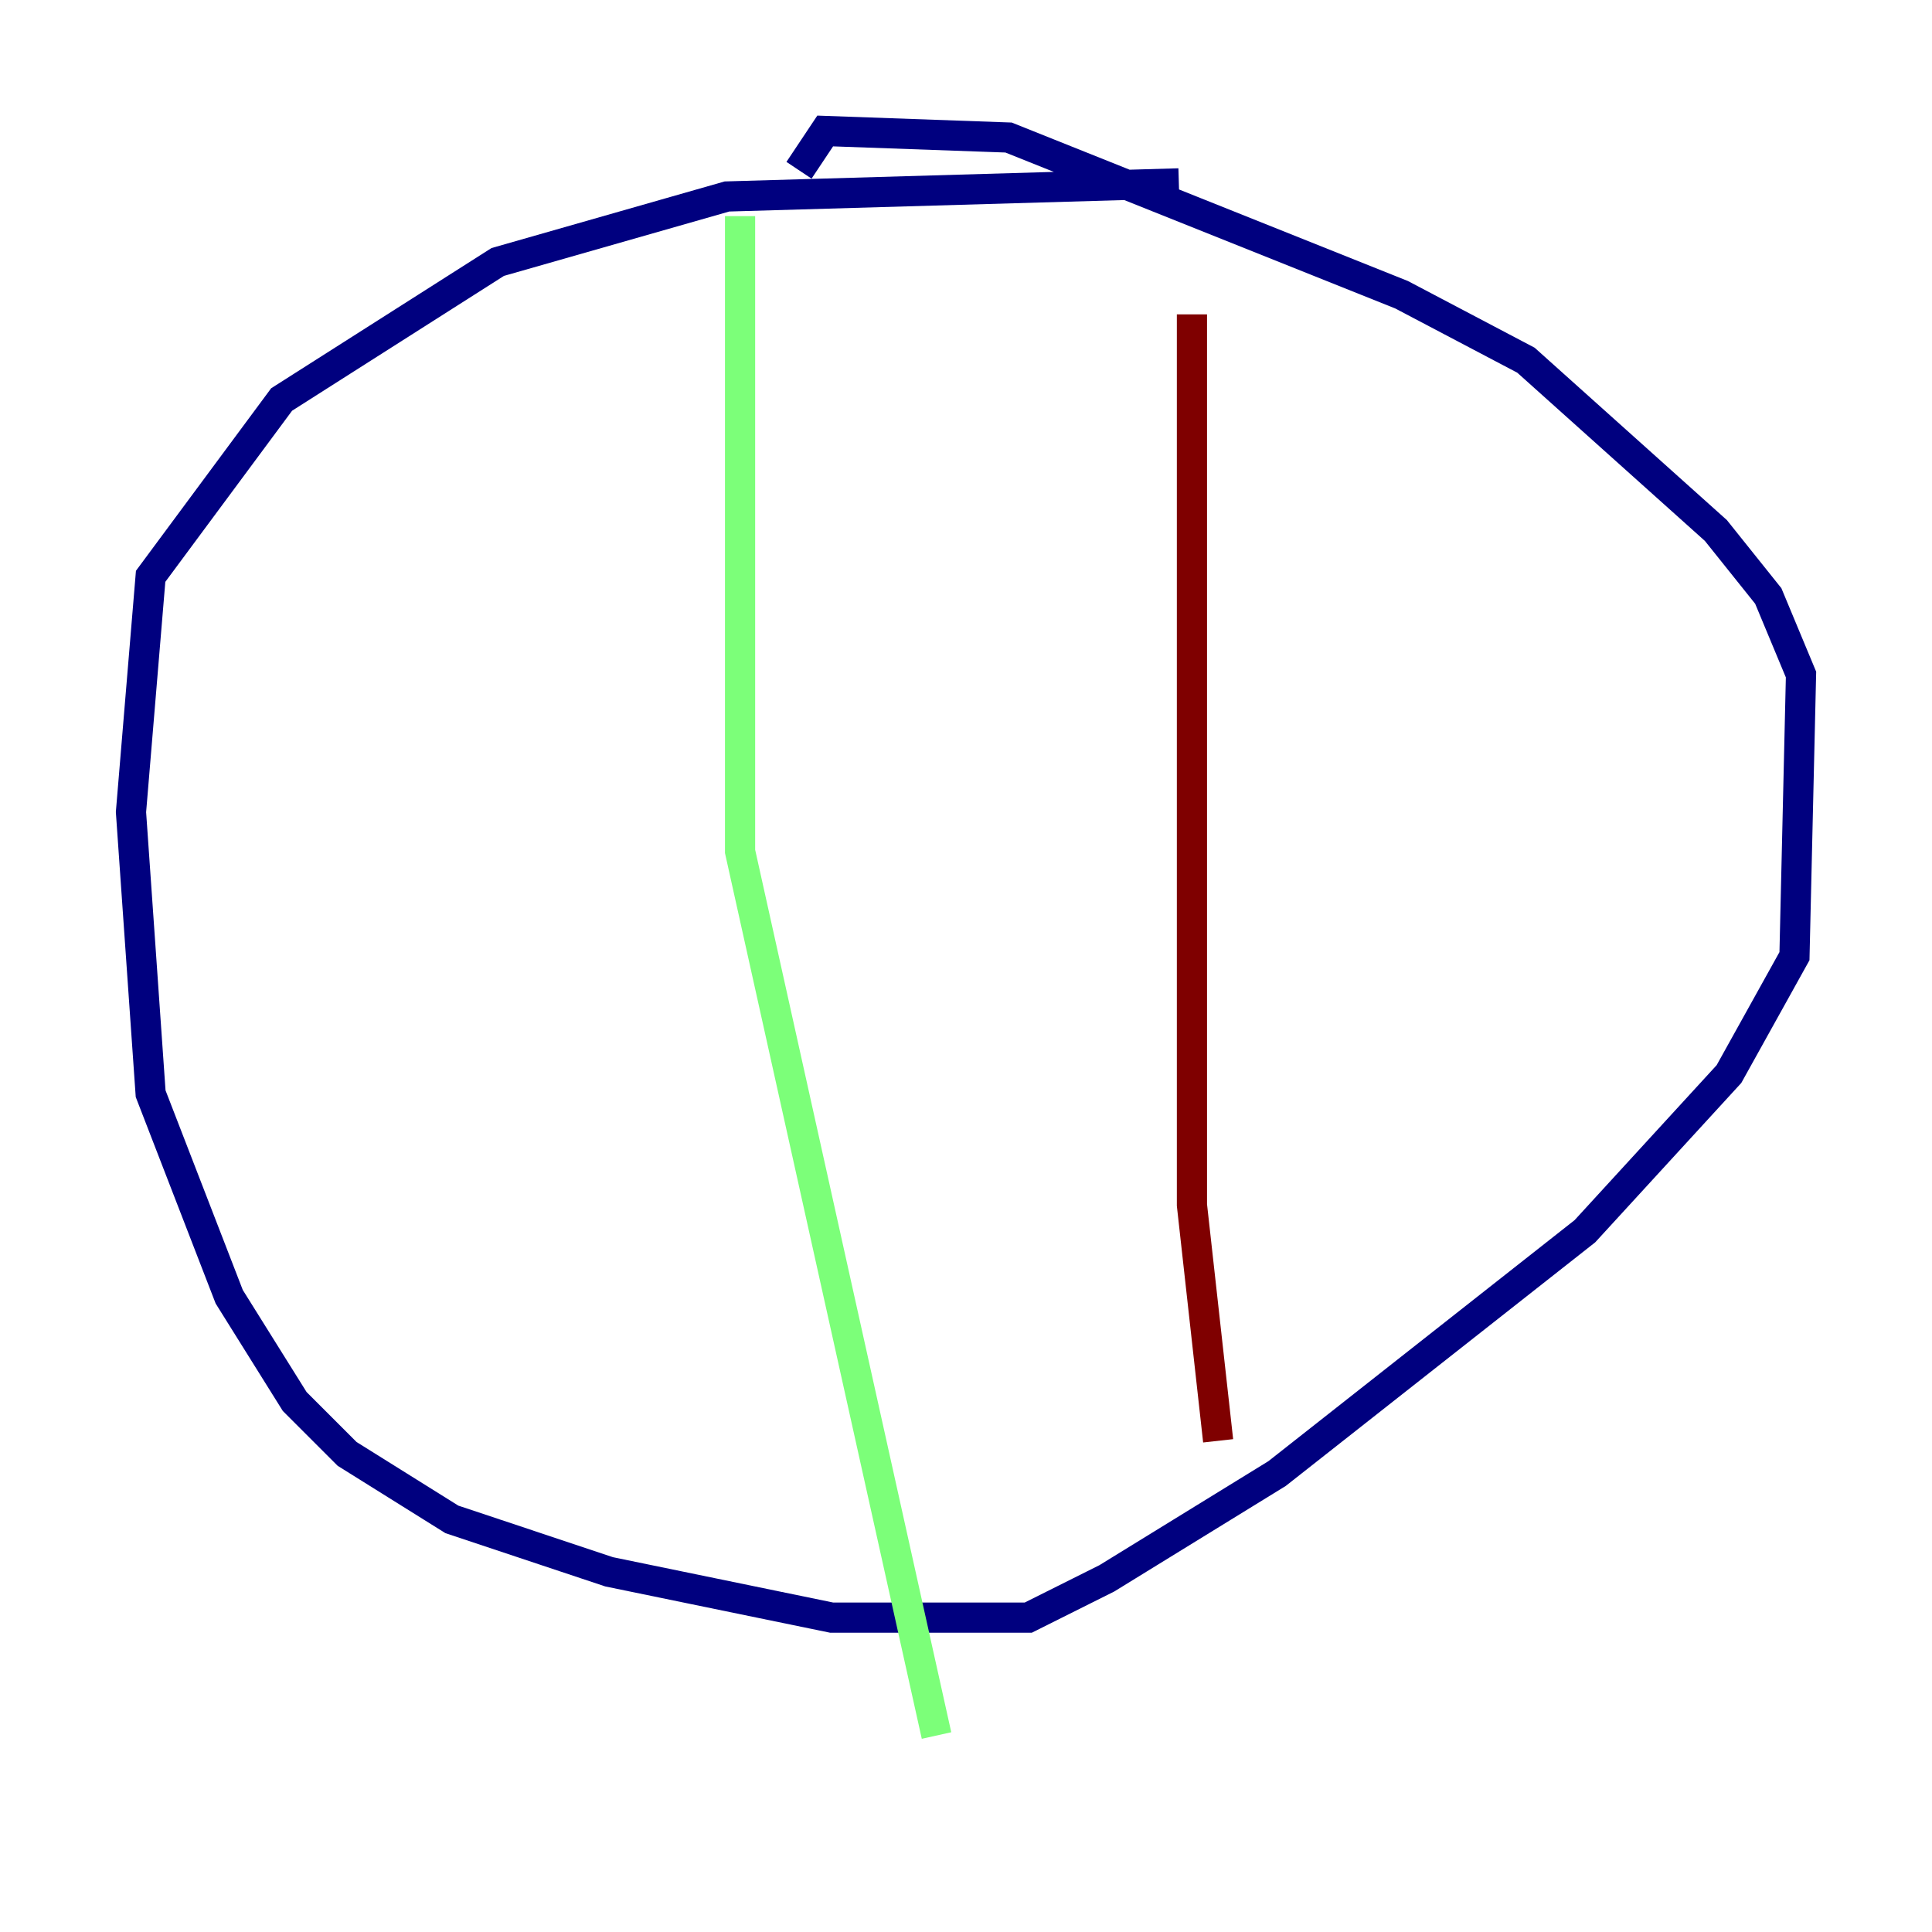 <?xml version="1.0" encoding="utf-8" ?>
<svg baseProfile="tiny" height="128" version="1.2" viewBox="0,0,128,128" width="128" xmlns="http://www.w3.org/2000/svg" xmlns:ev="http://www.w3.org/2001/xml-events" xmlns:xlink="http://www.w3.org/1999/xlink"><defs /><polyline fill="none" points="78.102,12.149 48.163,13.017 32.976,17.356 18.658,26.468 9.98,38.183 8.678,53.803 9.98,72.461 15.186,85.912 19.525,92.854 22.997,96.325 29.939,100.664 40.352,104.136 55.105,107.173 68.122,107.173 73.329,104.57 84.61,97.627 105.003,81.573 114.549,71.159 118.888,63.349 119.322,44.691 117.153,39.485 113.681,35.146 101.098,23.864 92.854,19.525 66.82,9.112 54.671,8.678 52.936,11.281" stroke="#00007f" stroke-width="2" /><polyline fill="none" points="49.031,14.319 49.031,56.407 62.047,114.983" stroke="#7cff79" stroke-width="2" /><polyline fill="none" points="78.969,20.827 78.969,79.837 80.705,95.458" stroke="#7f0000" stroke-width="2" /></svg>